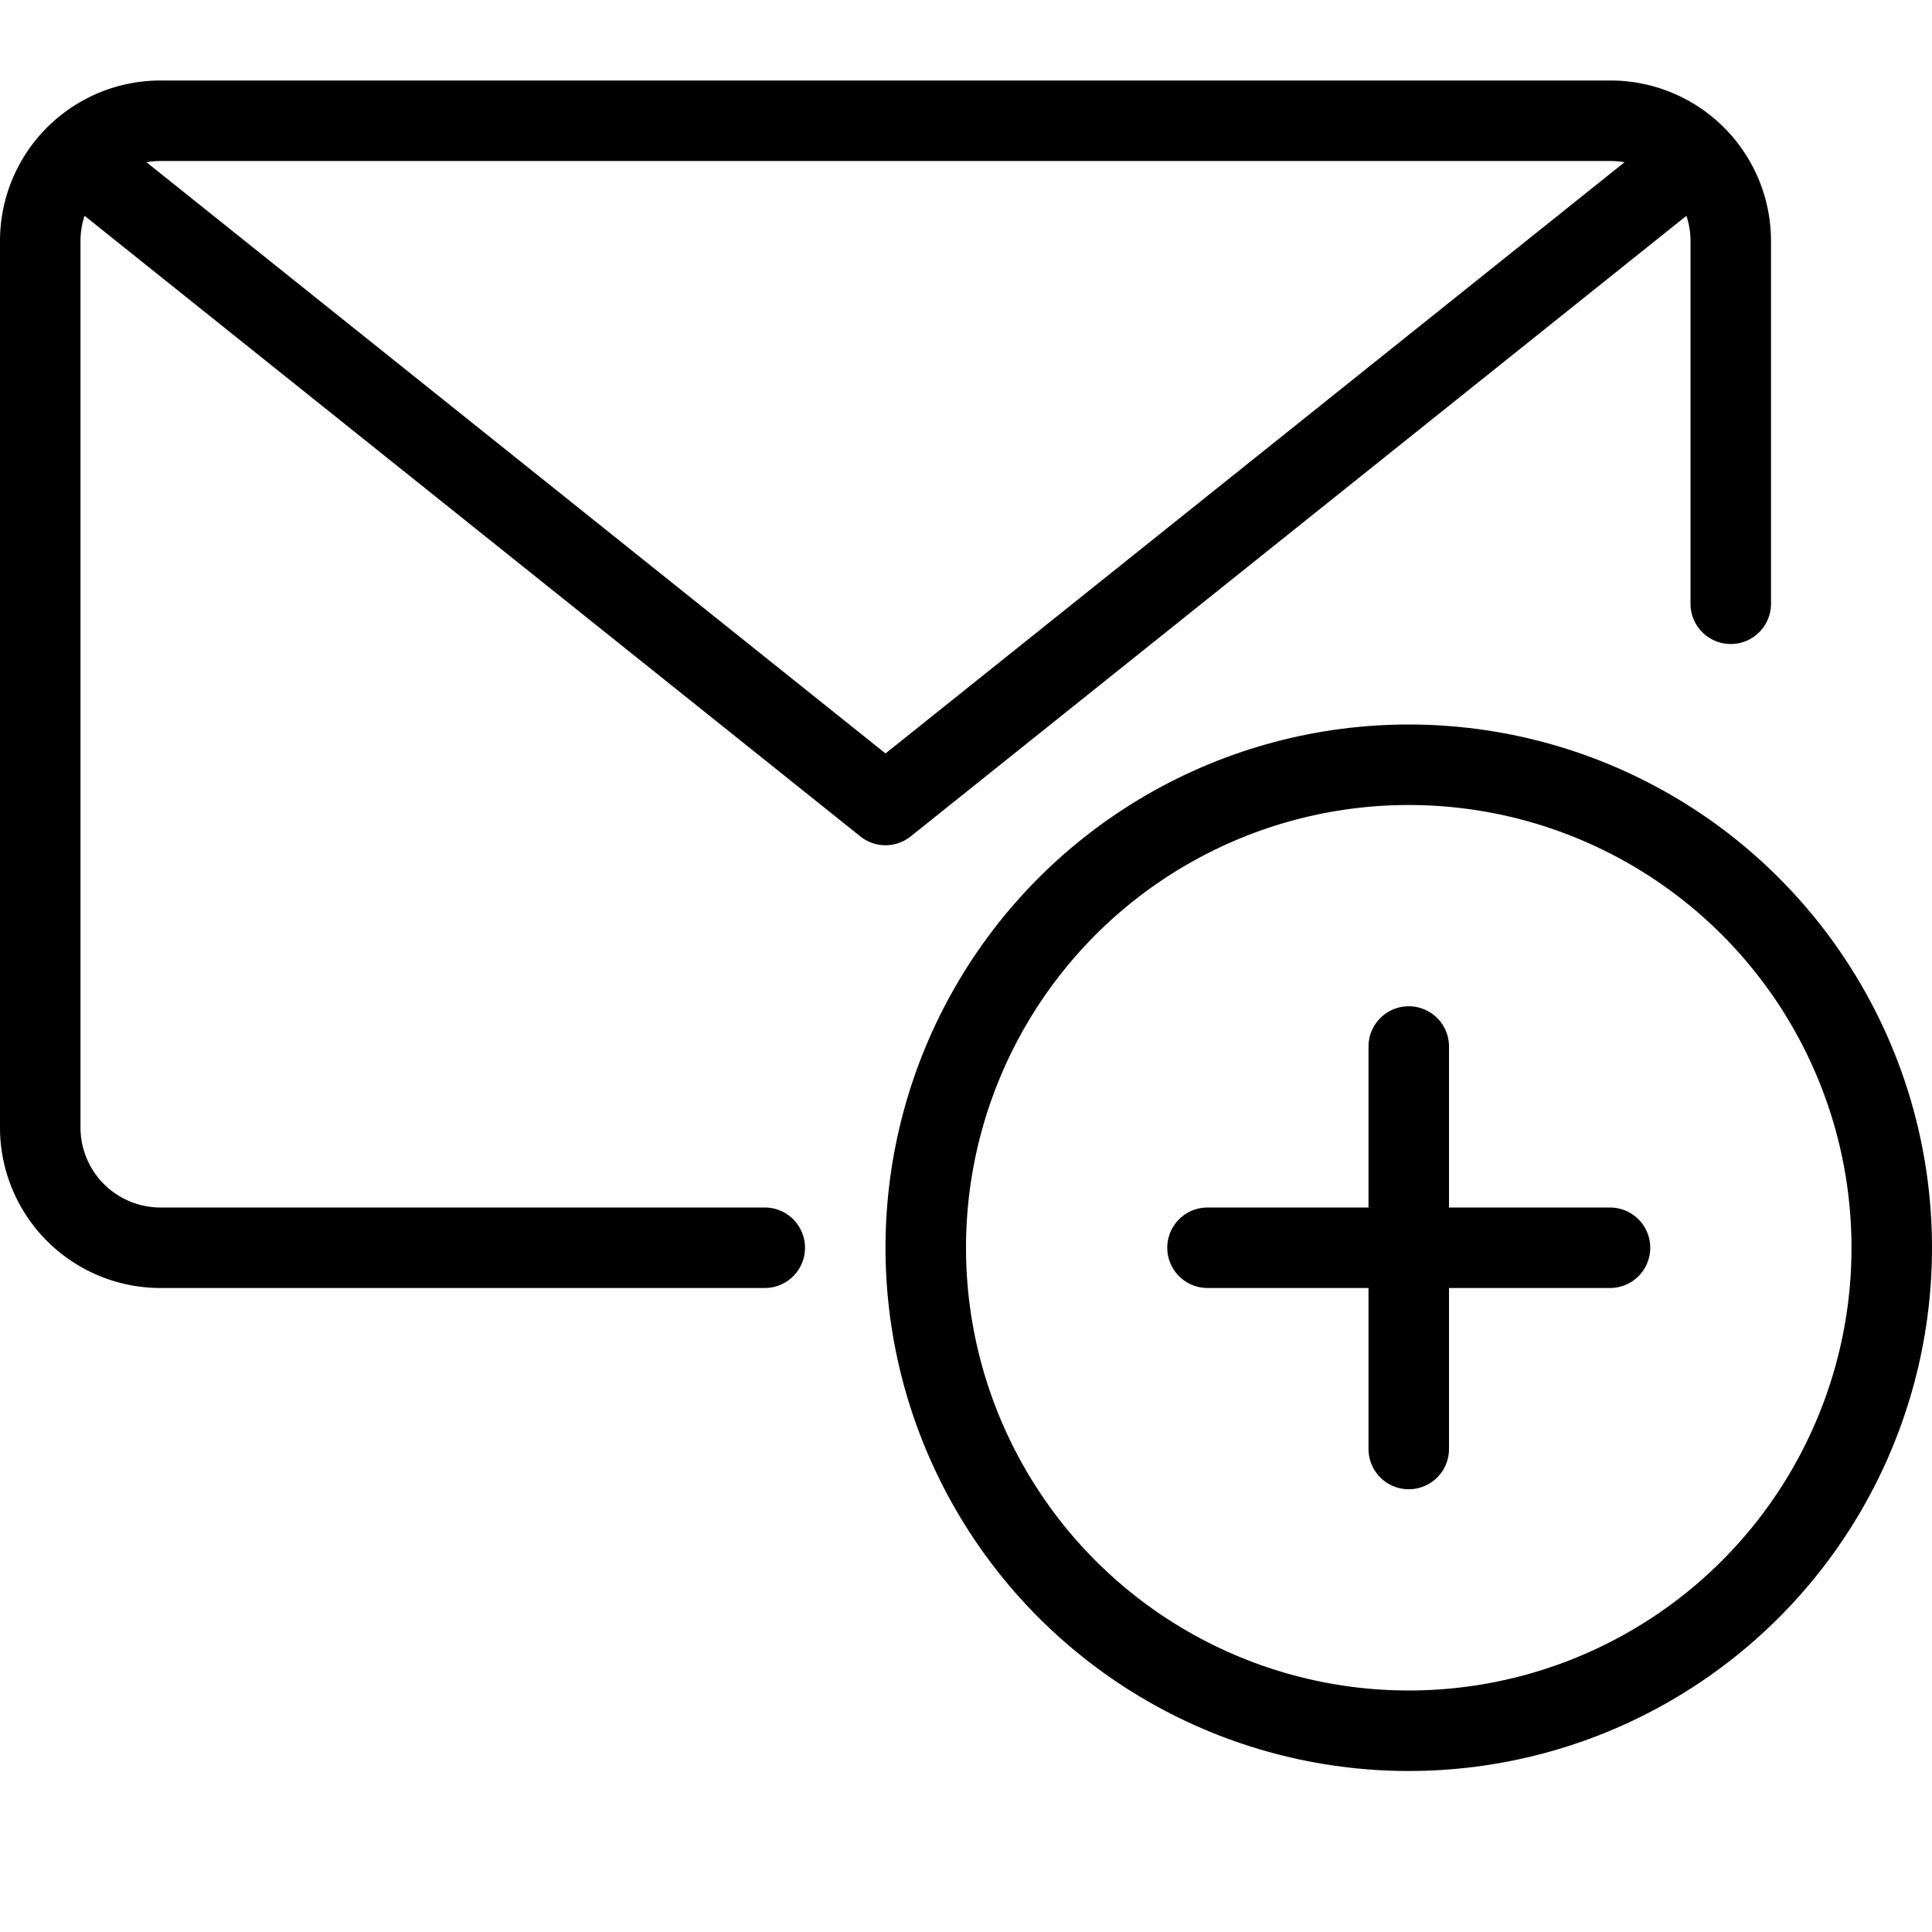 <svg xmlns="http://www.w3.org/2000/svg" viewBox="0 0 144 144"><circle cx="105" cy="93" r="36" style="fill:none;stroke:#000;stroke-linejoin:round;stroke-width:6px"/><line x1="90" y1="93" x2="120" y2="93" style="fill:none;stroke:#000;stroke-linecap:round;stroke-linejoin:round;stroke-width:6px"/><line x1="105" y1="108" x2="105" y2="78" style="fill:none;stroke:#000;stroke-linecap:round;stroke-linejoin:round;stroke-width:6px"/><path d="M57,93H12a8.963,8.963,0,0,1-9-9V18a8.963,8.963,0,0,1,9-9H120a8.963,8.963,0,0,1,9,9V45" style="fill:none;stroke:#000;stroke-linecap:round;stroke-linejoin:round;stroke-width:6px"/><polyline points="126 12 66 60 6 12" style="fill:none;stroke:#000;stroke-linecap:round;stroke-linejoin:round;stroke-width:6px"/><rect width="144" height="144" style="fill:none"/></svg>